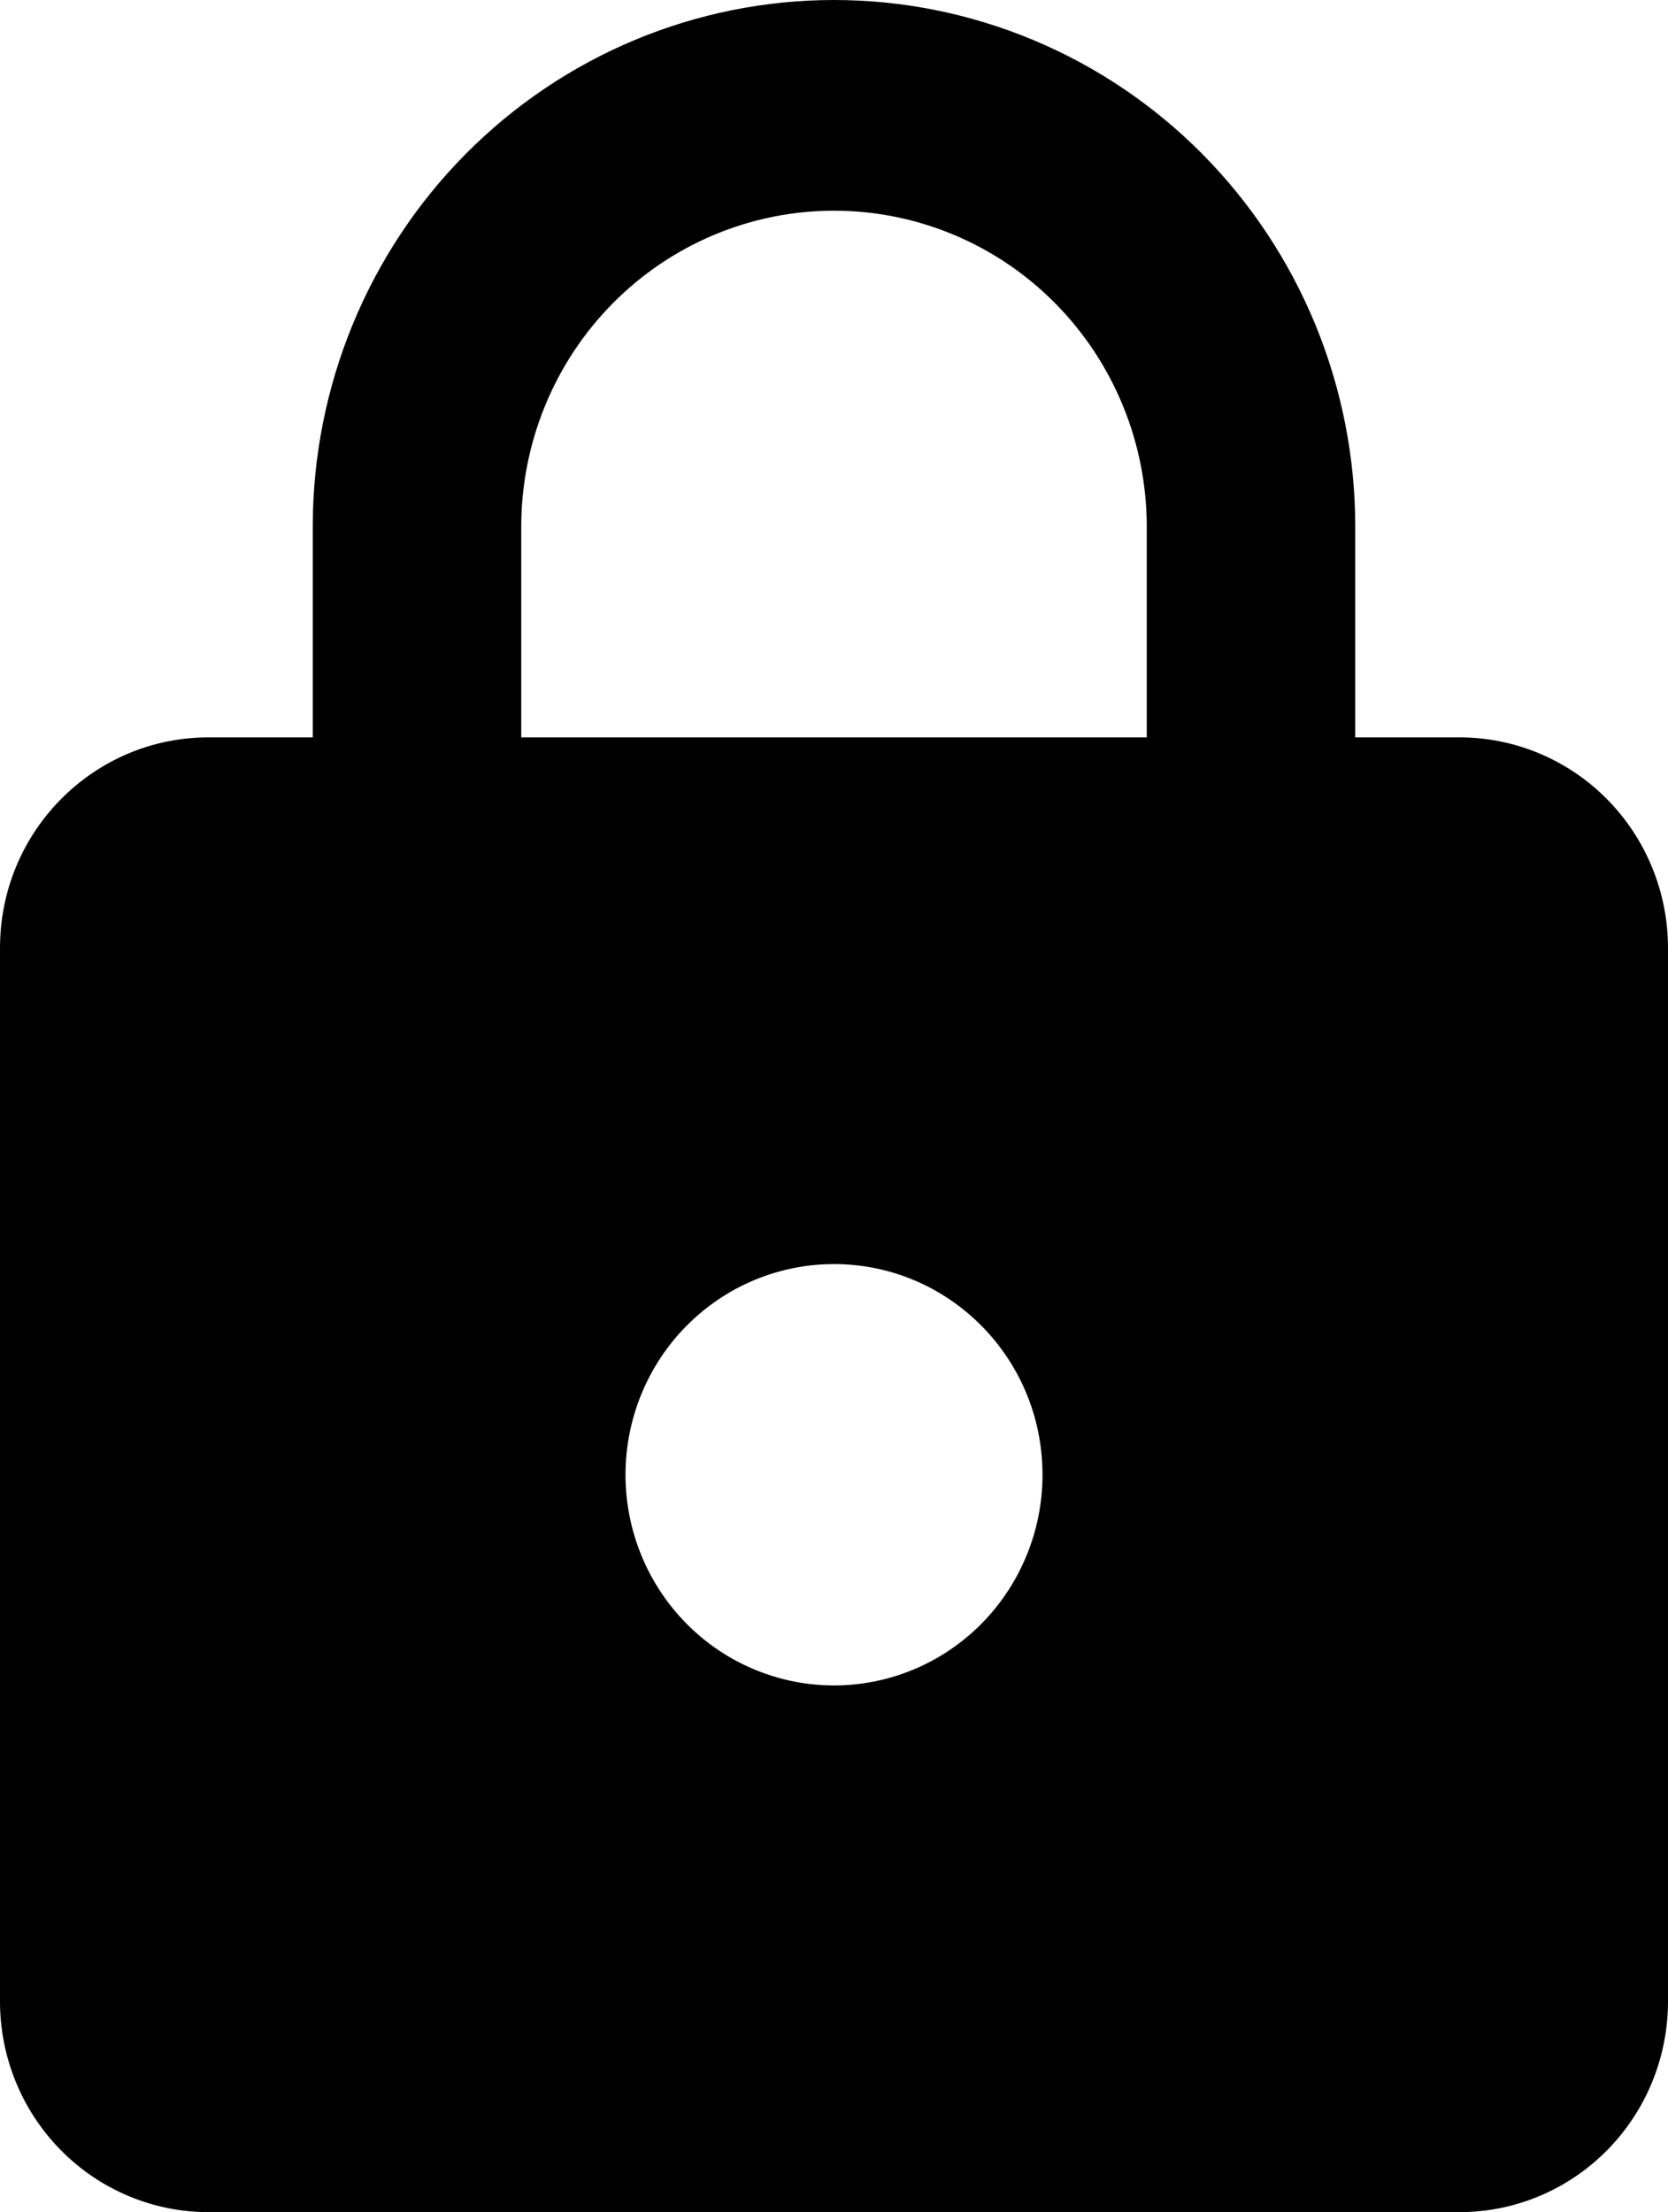 <svg width="46" height="61" viewBox="0 0 46 61" fill="none" xmlns="http://www.w3.org/2000/svg">
<path d="M23 46.476C24.525 46.476 25.988 45.864 27.066 44.775C28.144 43.685 28.75 42.207 28.75 40.667C28.75 37.442 26.163 34.857 23 34.857C21.475 34.857 20.012 35.469 18.934 36.559C17.856 37.648 17.25 39.126 17.25 40.667C17.25 42.207 17.856 43.685 18.934 44.775C20.012 45.864 21.475 46.476 23 46.476ZM40.25 20.333C41.775 20.333 43.237 20.945 44.316 22.035C45.394 23.124 46 24.602 46 26.143V55.191C46 56.731 45.394 58.209 44.316 59.298C43.237 60.388 41.775 61 40.25 61H5.75C4.225 61 2.762 60.388 1.684 59.298C0.606 58.209 0 56.731 0 55.191V26.143C0 22.919 2.587 20.333 5.75 20.333H8.625V14.524C8.625 10.672 10.139 6.978 12.835 4.254C15.531 1.53 19.188 0 23 0C24.888 0 26.757 0.376 28.501 1.106C30.245 1.835 31.83 2.905 33.165 4.254C34.499 5.603 35.558 7.204 36.281 8.966C37.003 10.728 37.375 12.617 37.375 14.524V20.333H40.25ZM23 5.81C20.712 5.81 18.519 6.728 16.901 8.362C15.284 9.996 14.375 12.213 14.375 14.524V20.333H31.625V14.524C31.625 12.213 30.716 9.996 29.099 8.362C27.481 6.728 25.288 5.81 23 5.81Z" fill="black"/>
</svg>
